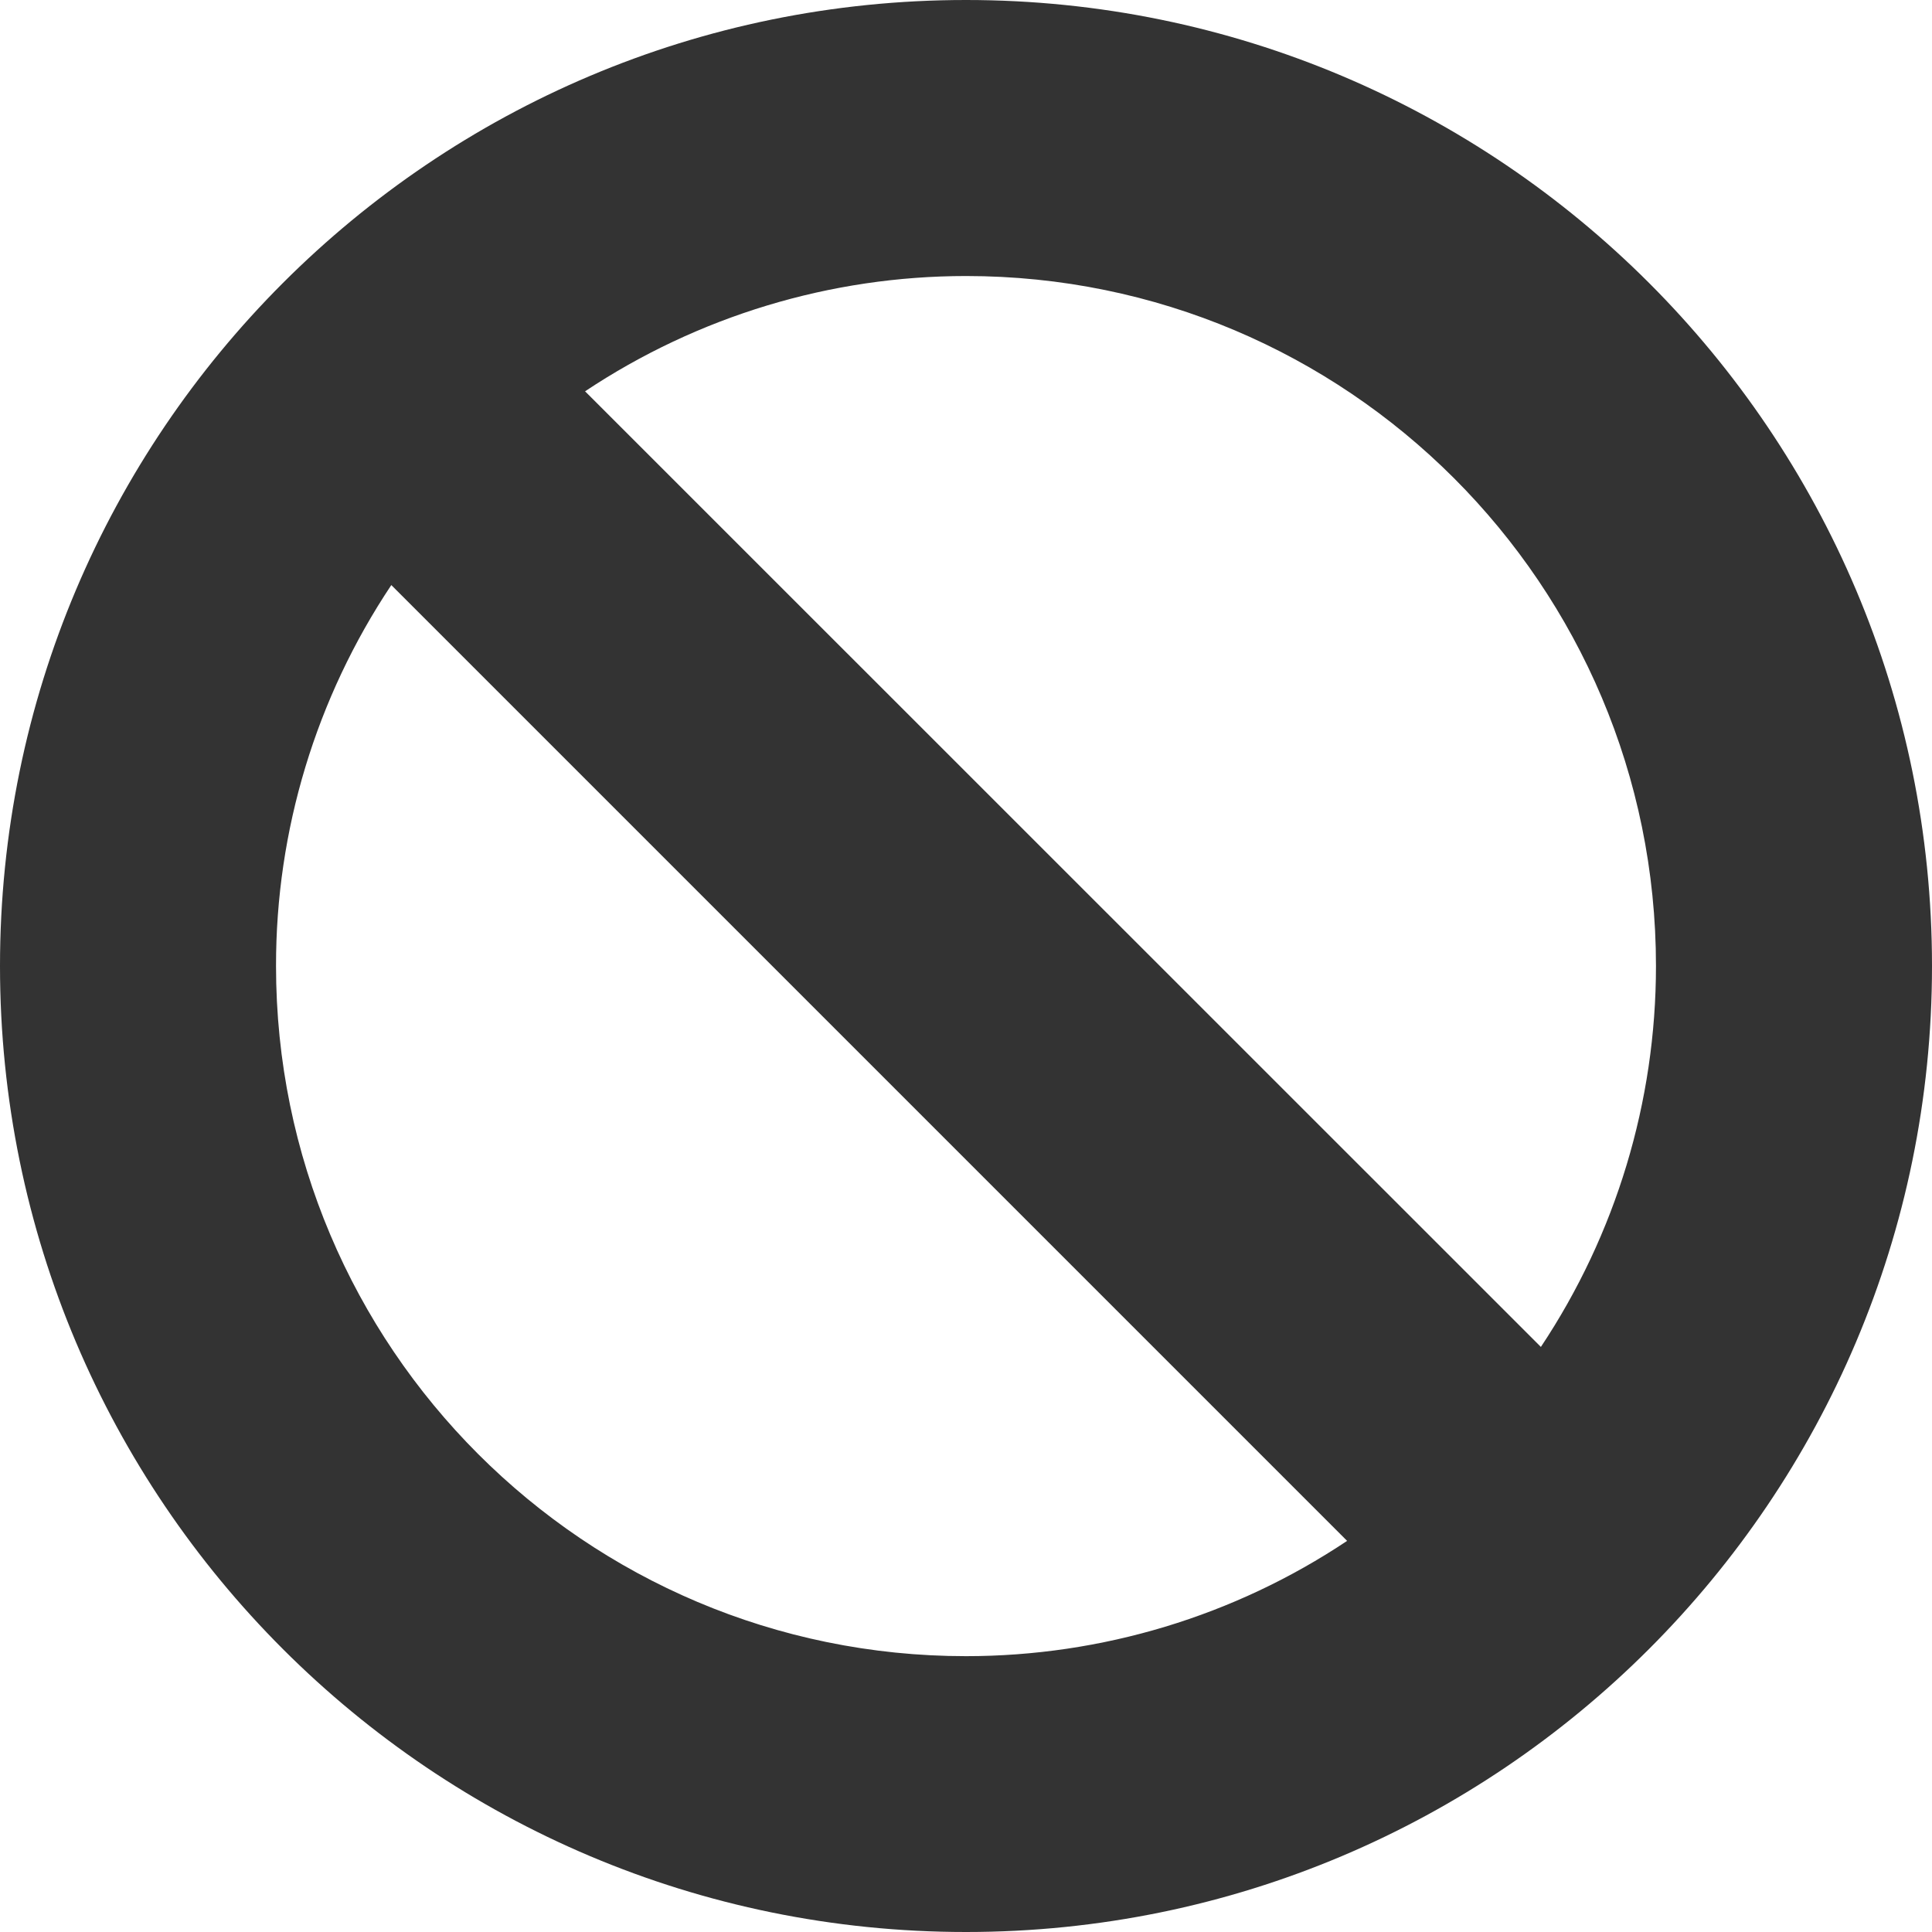 <?xml version="1.0" standalone="no"?><!DOCTYPE svg PUBLIC "-//W3C//DTD SVG 1.1//EN" "http://www.w3.org/Graphics/SVG/1.1/DTD/svg11.dtd"><svg class="icon" width="200px" height="200.00px" viewBox="0 0 1024 1024" version="1.1" xmlns="http://www.w3.org/2000/svg"><path fill="#333333" d="M0 512C0 229.3 229.2 0 512 0s512 229.3 512 512-229.3 512-512 512S0 794.9 0 512z m714 304.7L207.4 310.1c-39.9 59.8-61.2 130.1-61.1 201.9 0 202 163.7 365.8 365.7 365.8 71.9 0 142.2-21.2 202-61.1zM310.1 207.4l506.6 506.5c39.8-59.8 61-130 61-201.9 0-202-163.7-365.7-365.7-365.7-71.8 0-142.1 21.3-201.9 61.1z"  /></svg>